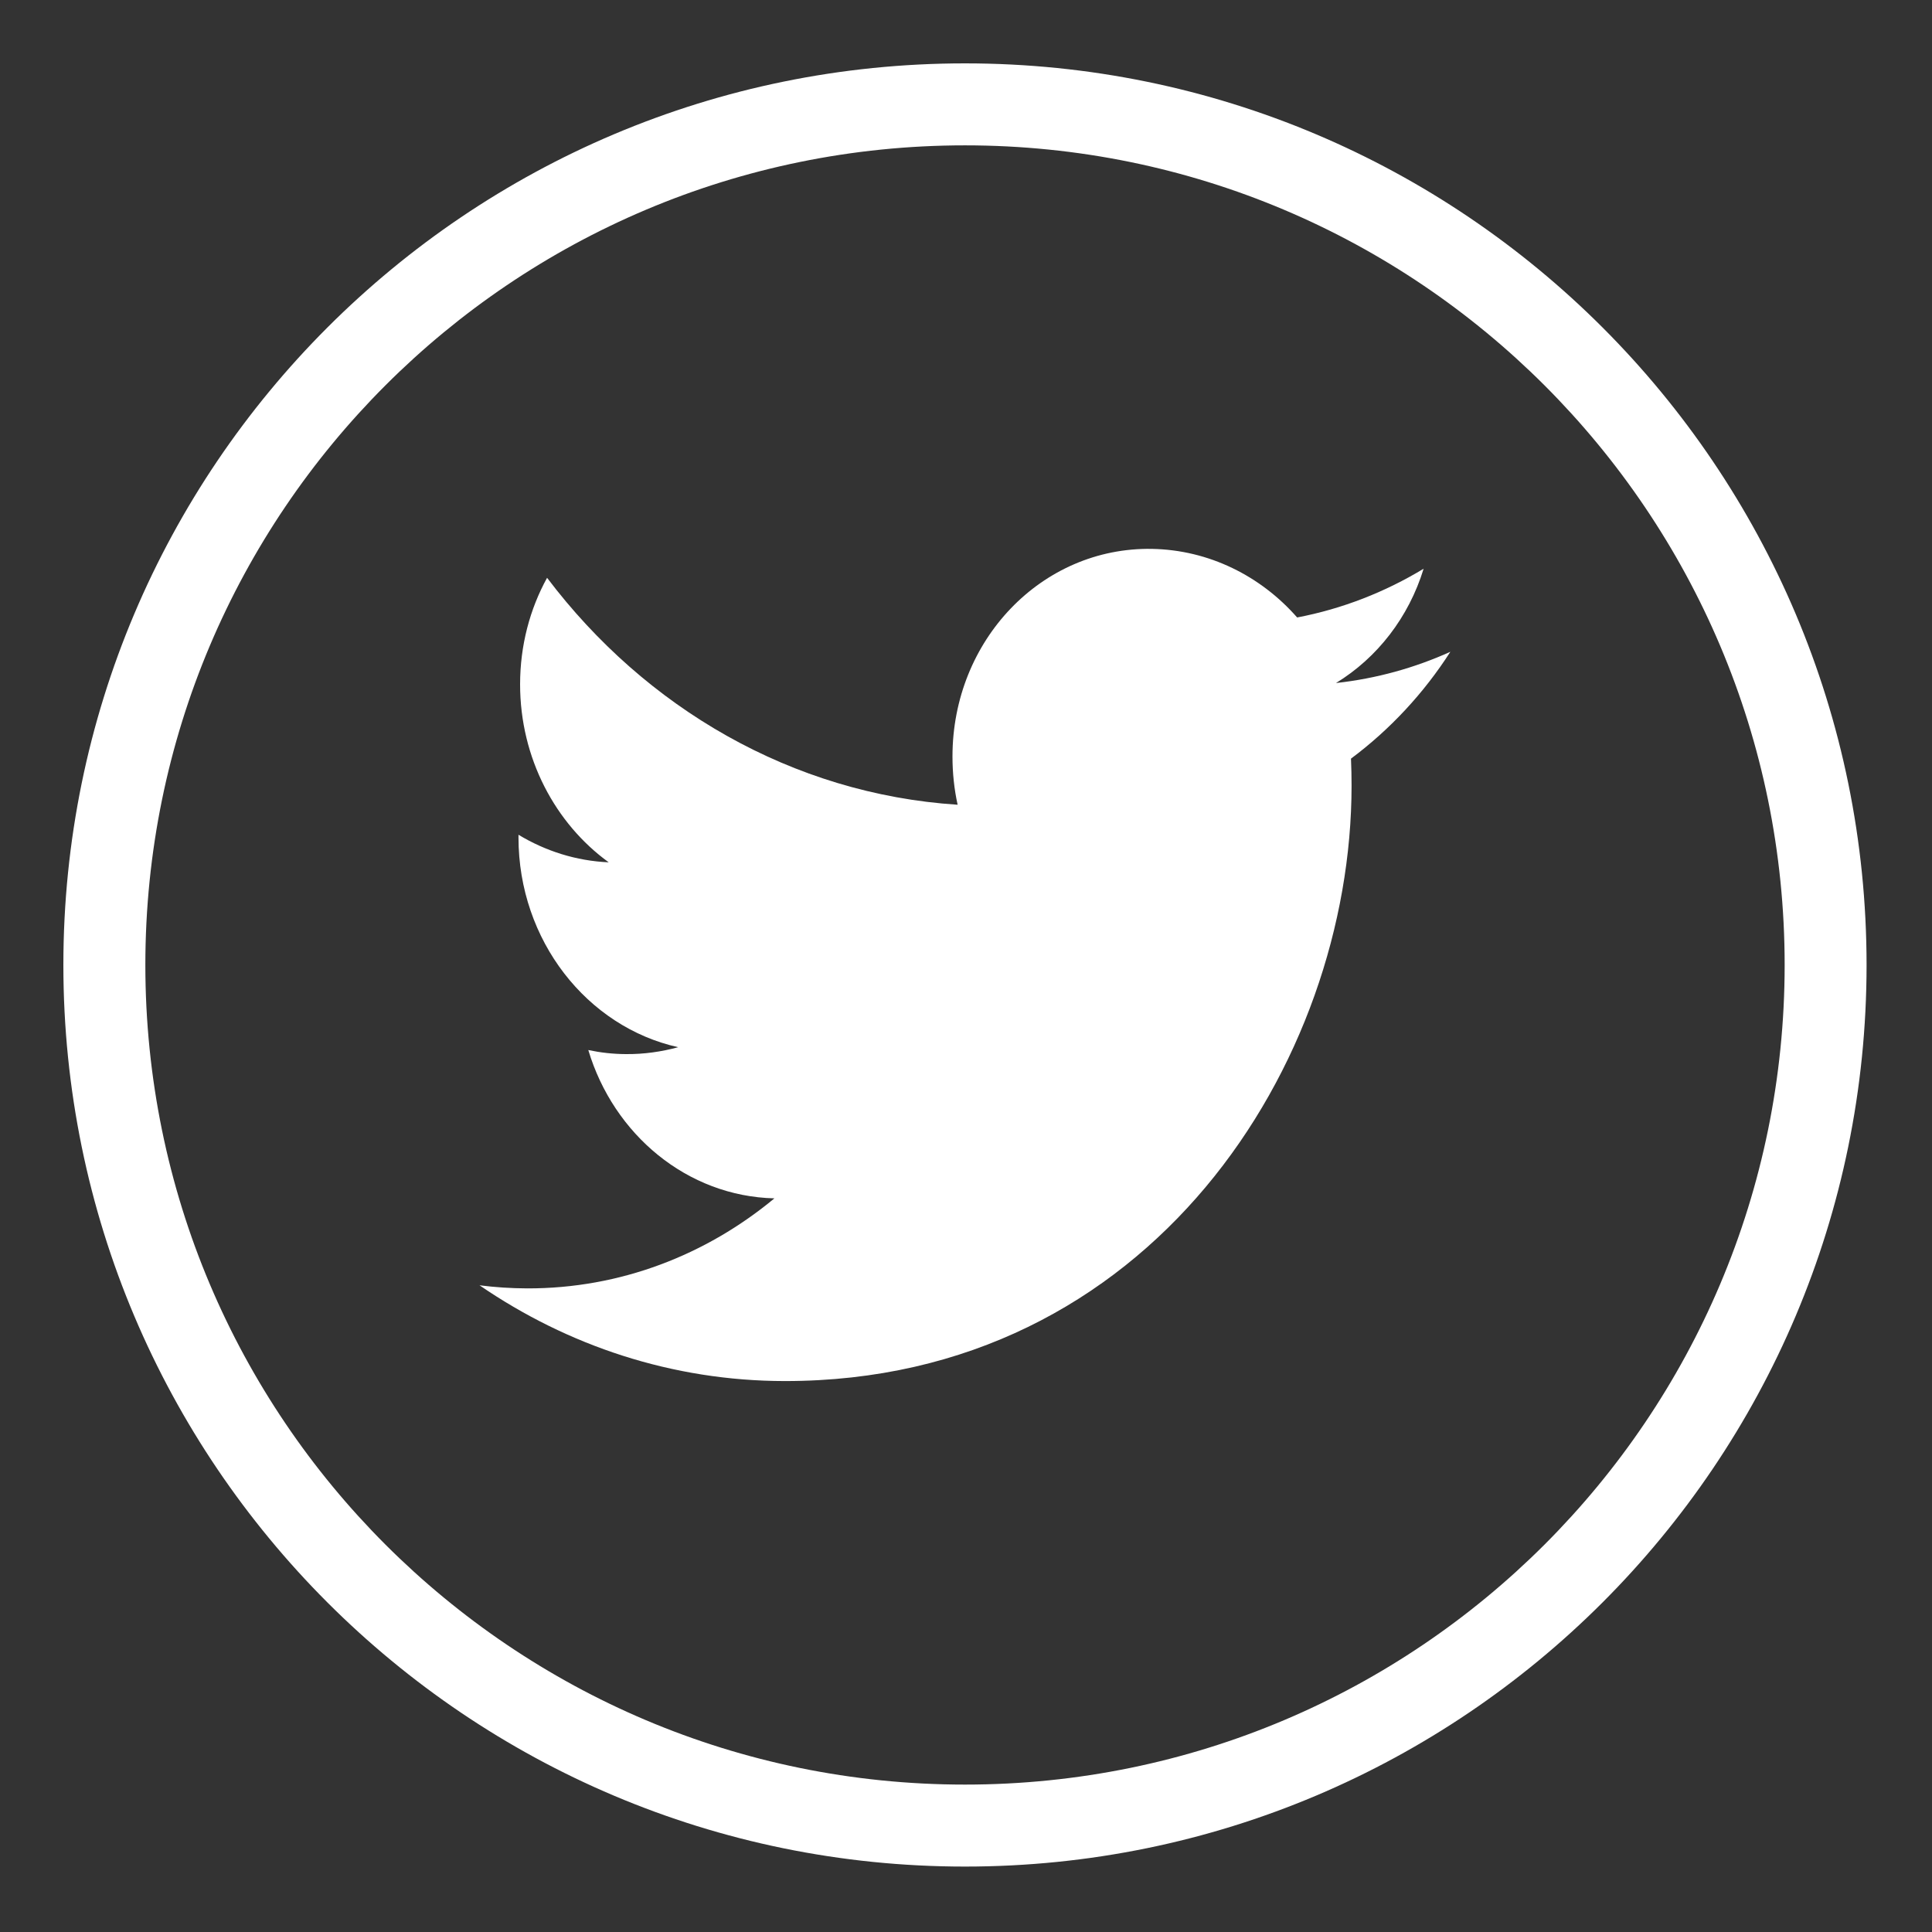 <?xml version="1.0" encoding="utf-8"?>
<!-- Generator: Adobe Illustrator 16.0.0, SVG Export Plug-In . SVG Version: 6.00 Build 0)  -->
<!DOCTYPE svg PUBLIC "-//W3C//DTD SVG 1.1//EN" "http://www.w3.org/Graphics/SVG/1.1/DTD/svg11.dtd">
<svg version="1.1" xmlns="http://www.w3.org/2000/svg" xmlns:xlink="http://www.w3.org/1999/xlink" x="0px" y="0px" width="30px"
	 height="30px" viewBox="-3 -3 30 30" enable-background="new -3 -3 30 30" xml:space="preserve">
<rect x="-3" y="-3" width="30" height="30" fill="#333333" stroke="none"/>
<g id="Layer_2">
</g>
<g id="Layer_1" xmlns:sketch="http://www.bohemiancoding.com/sketch/ns">
	<title></title>
	<desc></desc>
	<g id="miu">
		<g id="Artboard-1" transform="translate(-215, -659)">
			<g id="slice" transform="translate(215, 119)">
			</g>
			<g>
				<path fill="#FFFFFF" d="M234.106,664.831c-0.598,0.362-1.261,0.623-1.964,0.757c-0.563-0.642-1.368-1.05-2.257-1.065
					c-1.708-0.028-3.095,1.416-3.095,3.224c0,0.257,0.027,0.508,0.08,0.749c-2.57-0.167-4.85-1.506-6.375-3.524
					c-0.266,0.483-0.419,1.049-0.419,1.654c0,1.146,0.547,2.163,1.376,2.764c-0.507-0.022-0.984-0.176-1.401-0.428
					c0,0.015,0,0.028,0,0.042c0,1.6,1.066,2.943,2.48,3.257c-0.259,0.07-0.532,0.11-0.814,0.107c-0.2-0.001-0.393-0.023-0.582-0.063
					c0.393,1.313,1.536,2.271,2.89,2.303c-1.059,0.878-2.393,1.402-3.841,1.398c-0.25-0.001-0.496-0.017-0.738-0.048
					c1.368,0.938,2.994,1.486,4.741,1.487c5.689,0.002,8.8-4.95,8.8-9.245c0-0.141-0.003-0.281-0.009-0.42
					c0.604-0.45,1.13-1.015,1.543-1.659c-0.554,0.25-1.149,0.416-1.776,0.485C233.387,666.214,233.875,665.585,234.106,664.831z"/>
				<path fill="#FFFFFF" d="M226.984,656.984c-7.731,0-14,6.268-14,14s6.269,14,14,14c7.732,0,14-6.268,14-14
					S234.717,656.984,226.984,656.984z M226.984,683.711c-7.029,0-12.727-5.697-12.727-12.727s5.698-12.727,12.727-12.727
					c7.029,0,12.728,5.698,12.728,12.727S234.014,683.711,226.984,683.711z"/>
			</g>
		</g>
	</g>
</g>
</svg>
